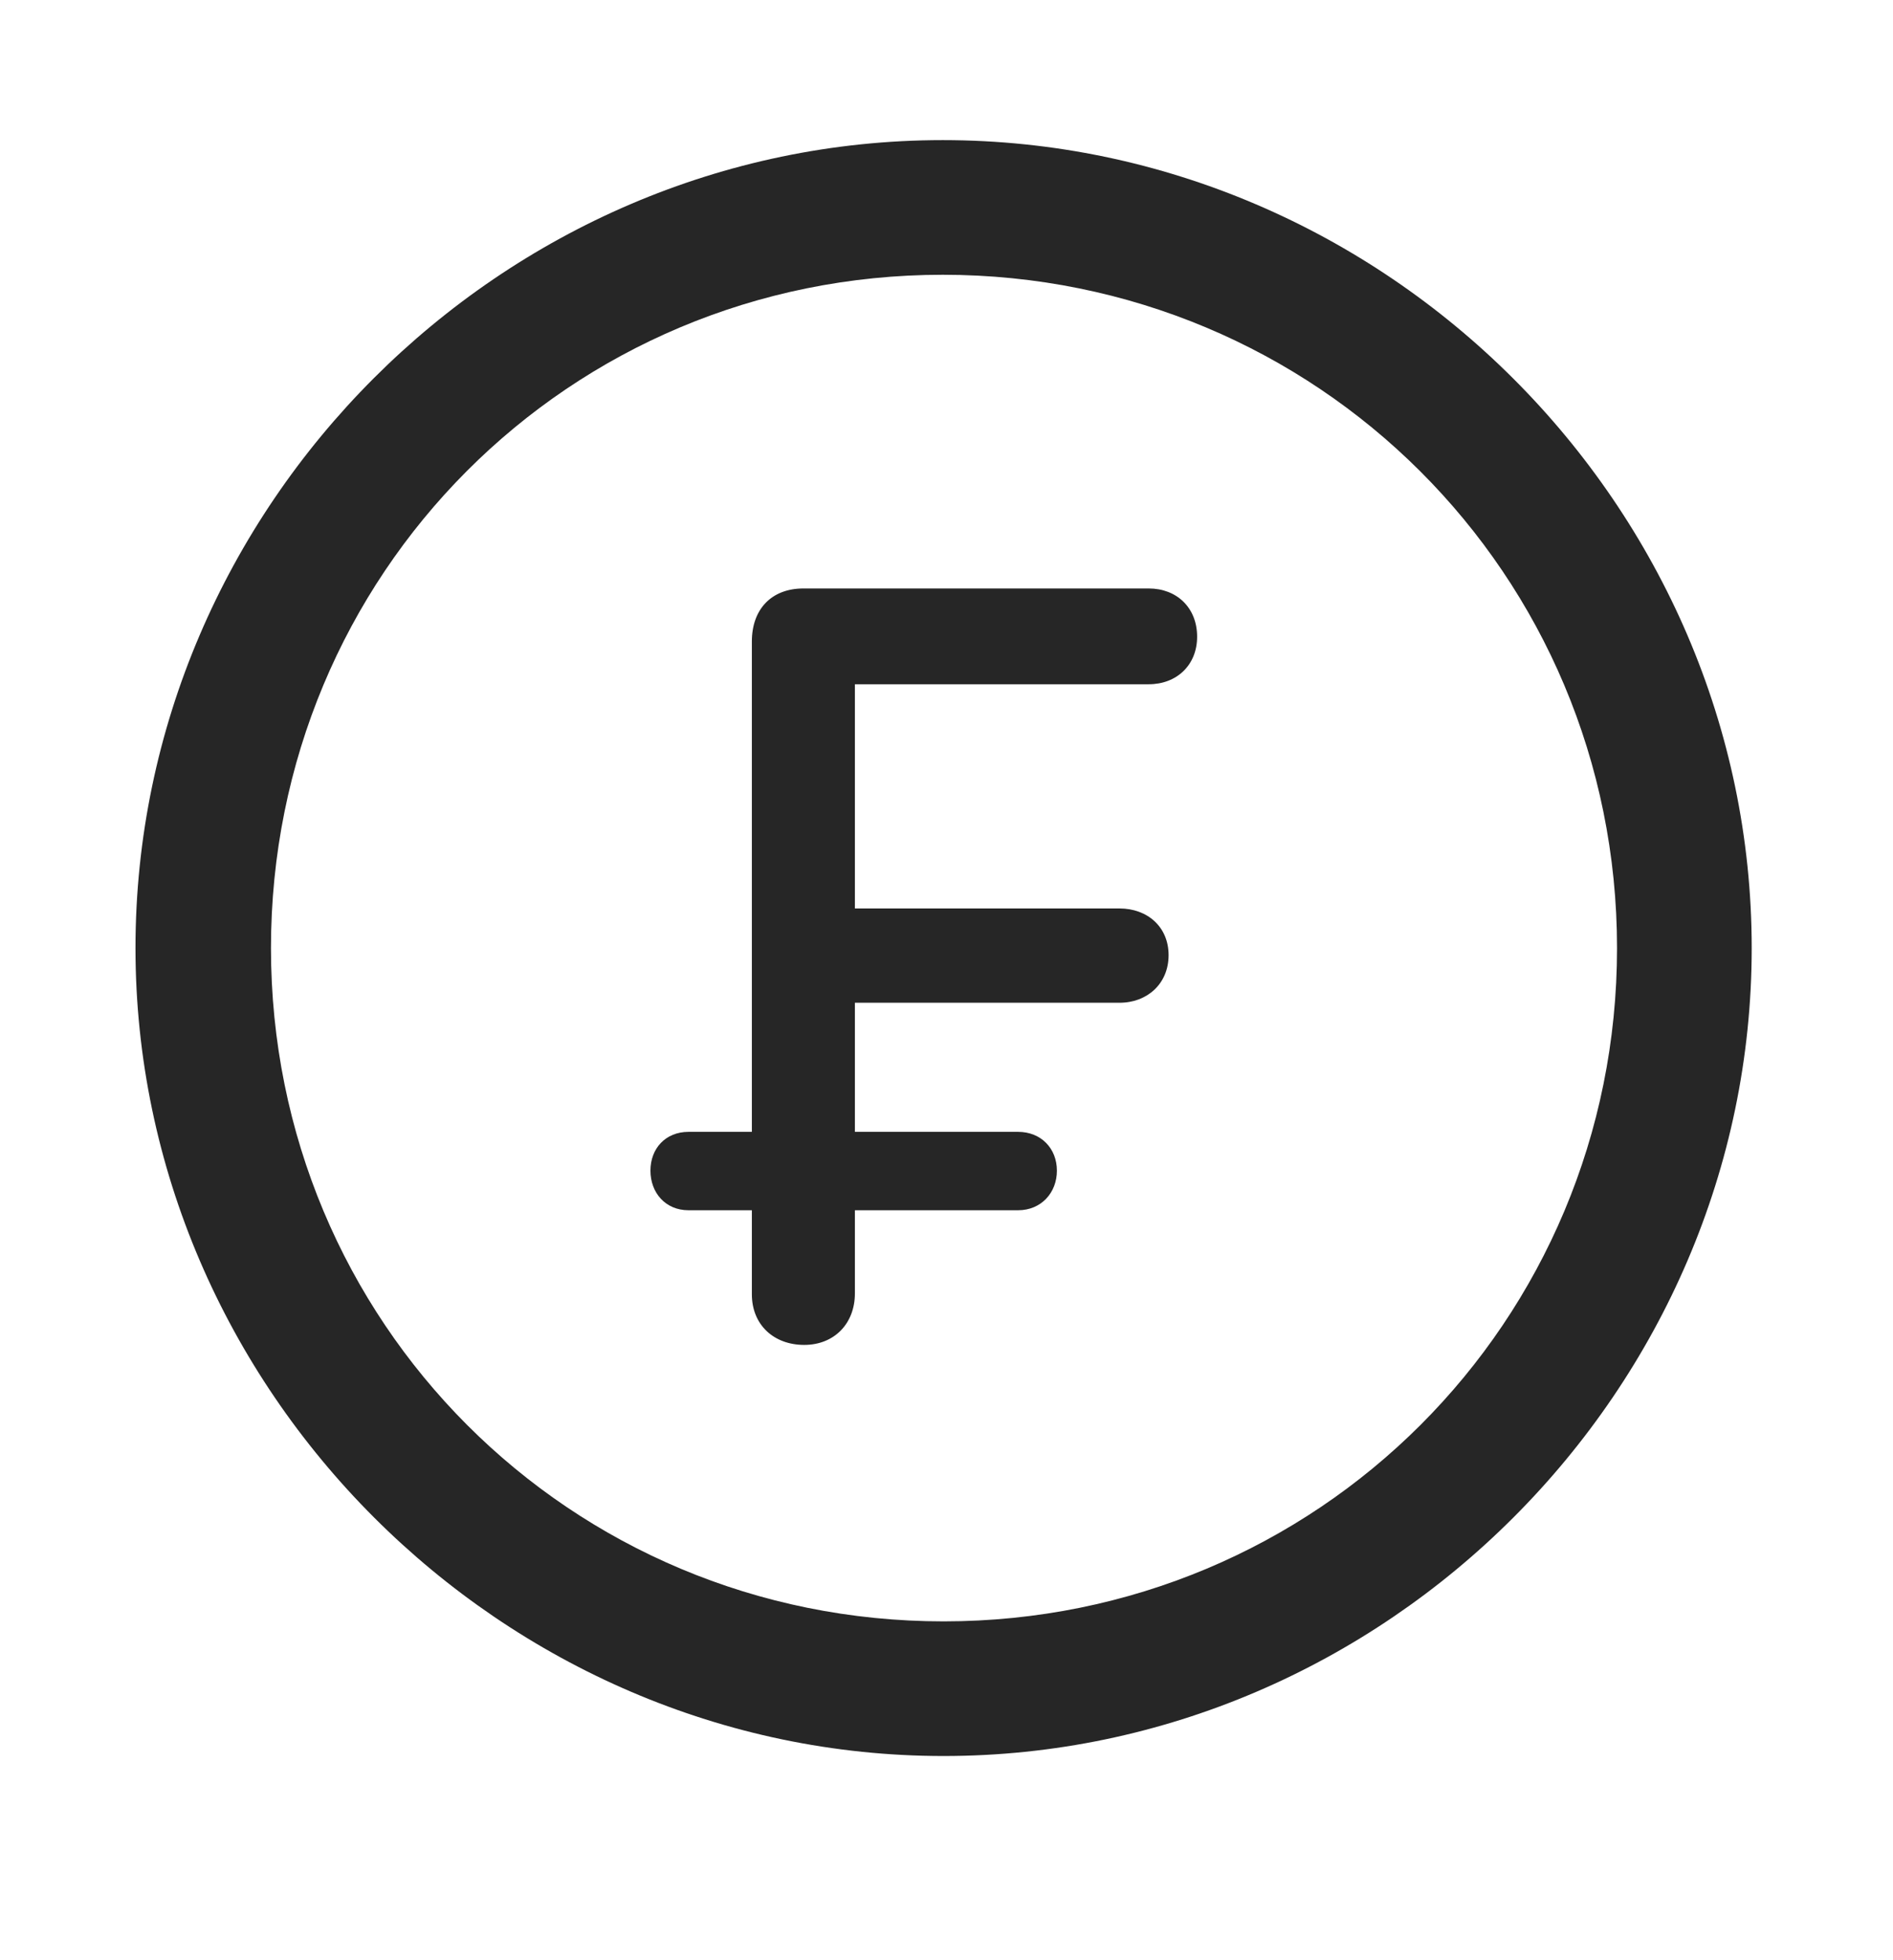 <svg width="28" height="29" viewBox="0 0 28 29" fill="currentColor" xmlns="http://www.w3.org/2000/svg">
<g clip-path="url(#clip0_2207_37748)">
<path d="M13.957 25.979C20.496 25.979 25.91 20.553 25.91 14.026C25.91 7.487 20.485 2.073 13.945 2.073C7.418 2.073 2.004 7.487 2.004 14.026C2.004 20.553 7.43 25.979 13.957 25.979ZM13.957 23.987C8.426 23.987 4.008 19.557 4.008 14.026C4.008 8.495 8.414 4.065 13.945 4.065C19.477 4.065 23.918 8.495 23.918 14.026C23.918 19.557 19.489 23.987 13.957 23.987Z" fill="currentColor" fill-opacity="0.85"/>
<path d="M11.895 19.897C12.34 19.897 12.645 19.581 12.645 19.135V17.905H15.059C15.399 17.905 15.633 17.647 15.633 17.319C15.633 16.991 15.399 16.745 15.059 16.745H12.645V14.835H16.559C16.969 14.835 17.285 14.553 17.285 14.131C17.285 13.71 16.969 13.44 16.559 13.44H12.645V10.123H16.992C17.402 10.123 17.707 9.842 17.707 9.42C17.707 8.987 17.402 8.706 16.992 8.706H11.883C11.414 8.706 11.121 9.01 11.121 9.491V16.745H10.184C9.844 16.745 9.621 16.991 9.621 17.319C9.621 17.647 9.844 17.905 10.184 17.905H11.121V19.147C11.121 19.604 11.45 19.897 11.895 19.897Z" fill="currentColor" fill-opacity="0.85"/>
</g>
<defs>
<clipPath id="clip0_2207_37748">
<rect width="23.906" height="23.918" fill="currentColor" transform="translate(2.004 2.073)"/>
</clipPath>
</defs>
</svg>
